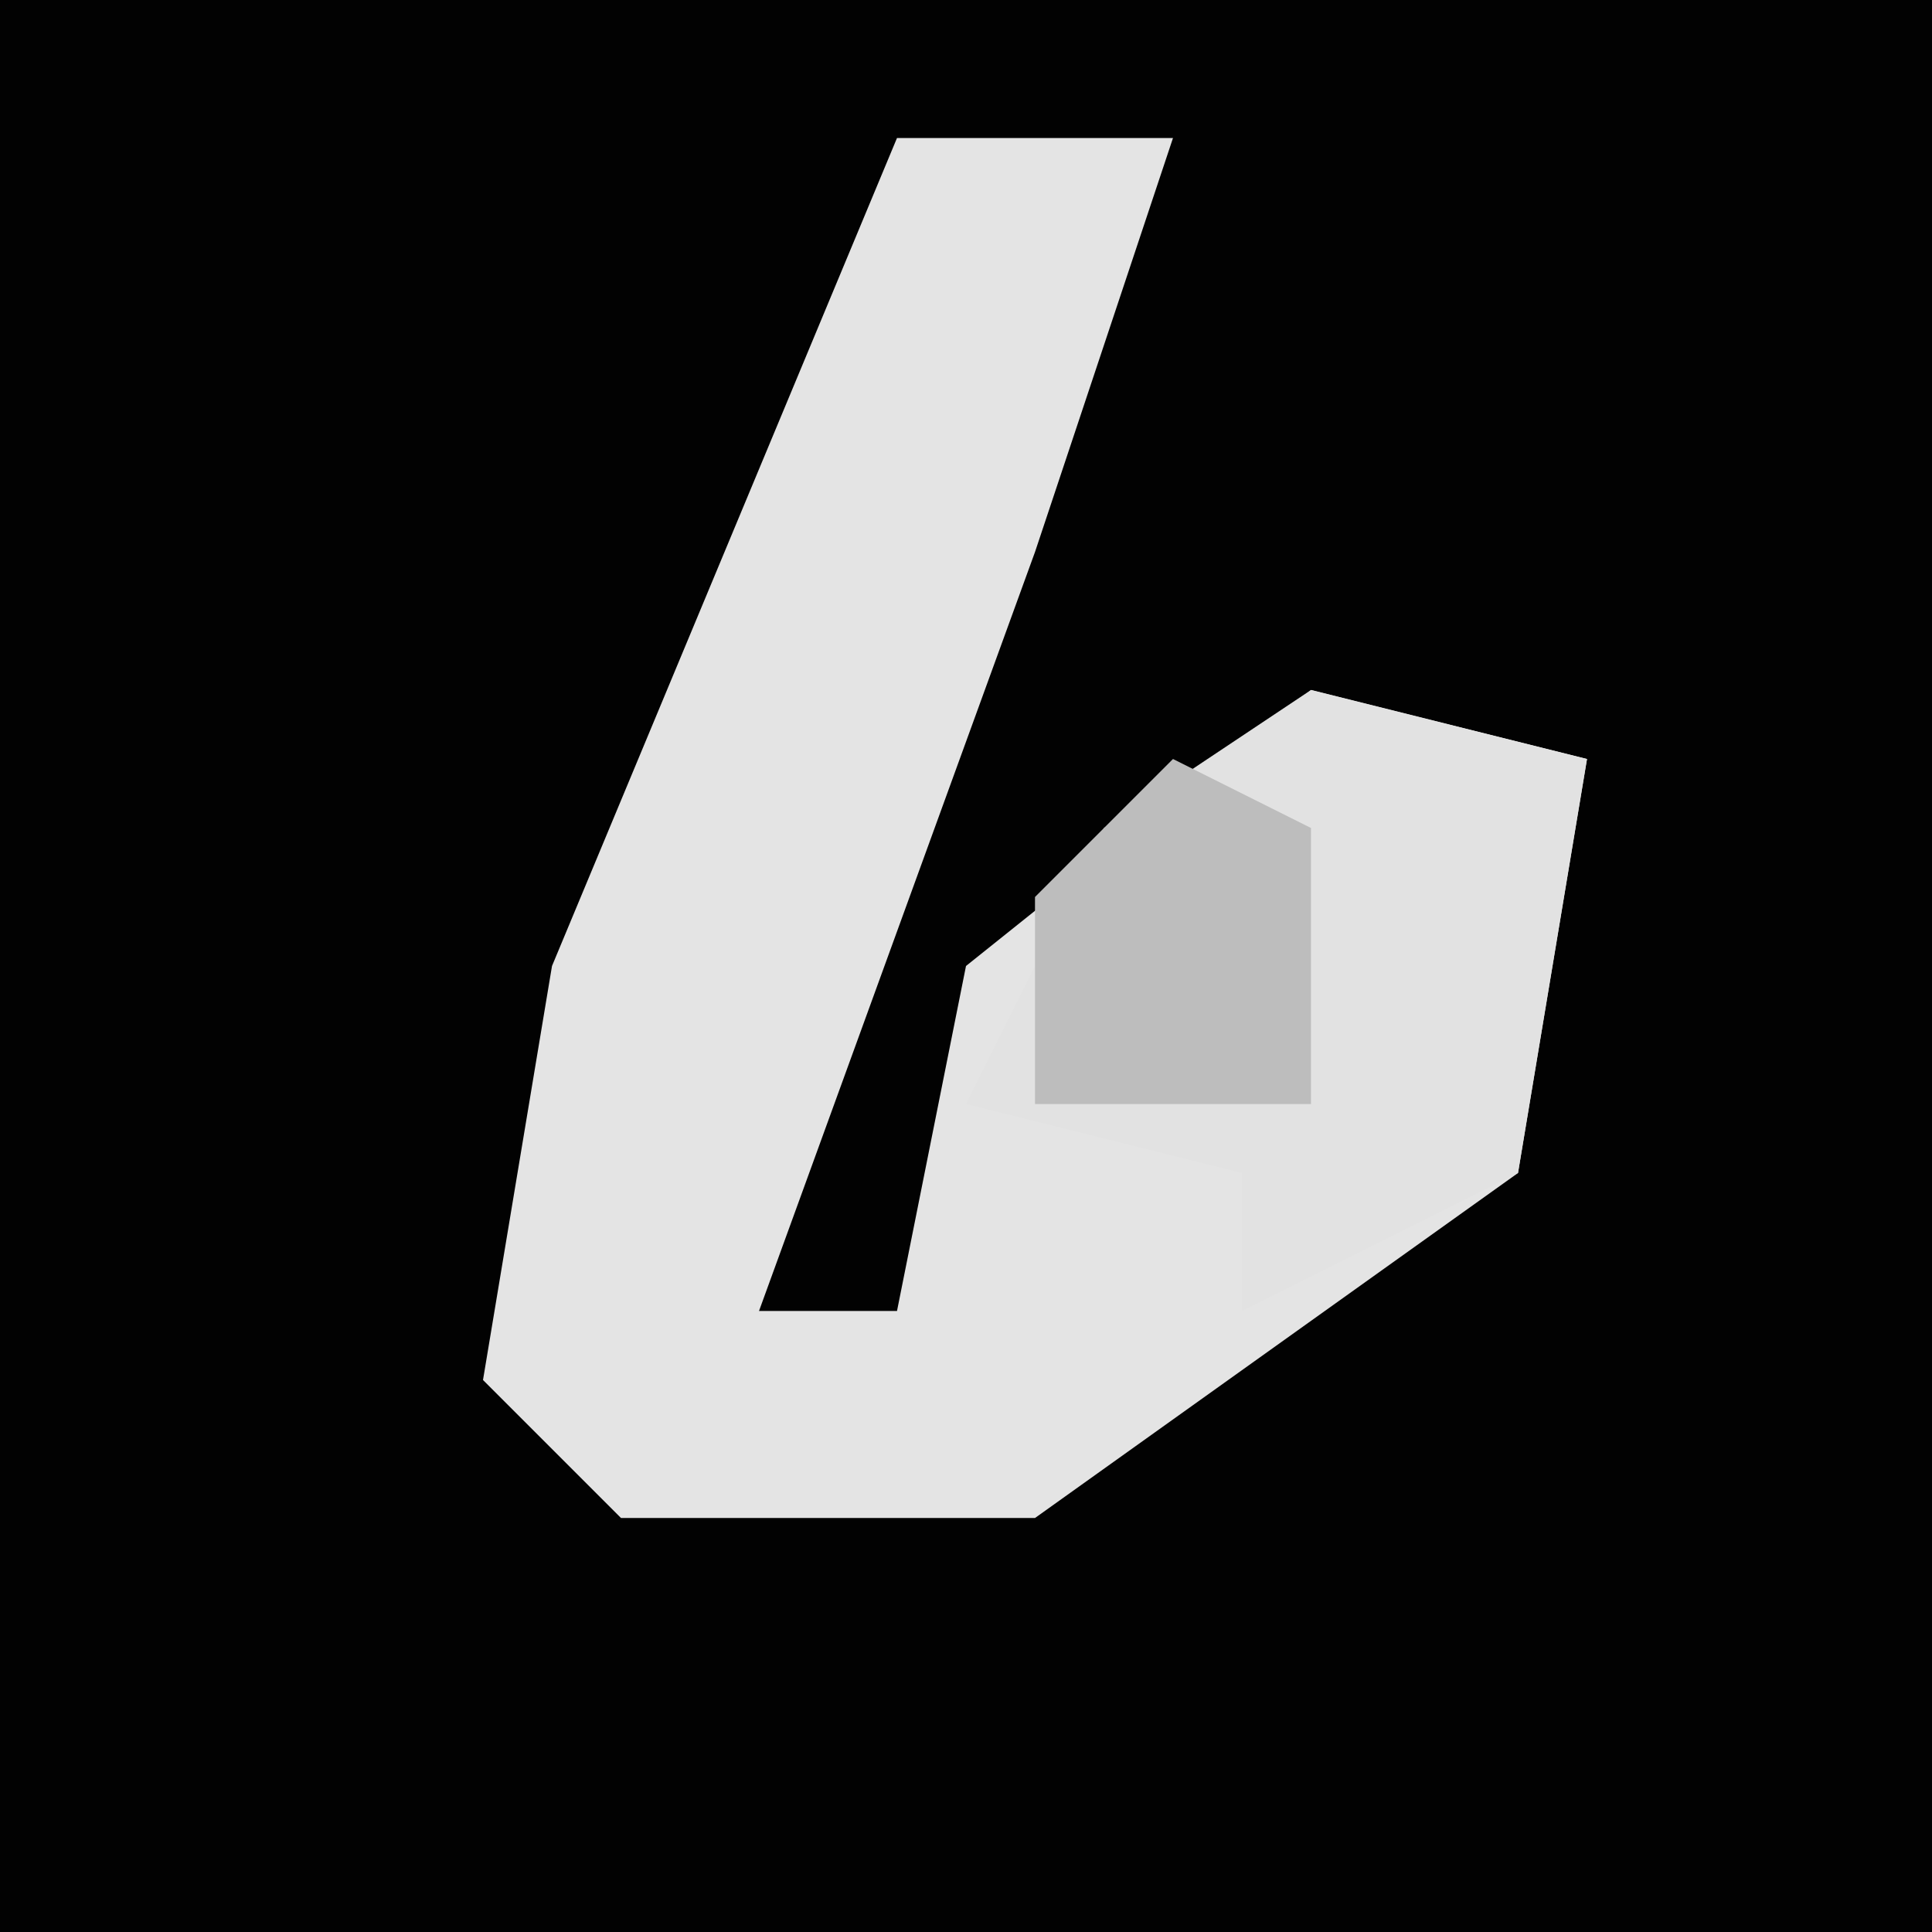 <?xml version="1.0" encoding="UTF-8"?>
<svg version="1.1" xmlns="http://www.w3.org/2000/svg" width="28" height="28">
<path d="M0,0 L28,0 L28,28 L0,28 Z " fill="#020202" transform="translate(0,0)"/>
<path d="M0,0 L4,0 L2,6 L-2,17 L0,17 L1,12 L6,8 L10,9 L9,15 L2,20 L-4,20 L-6,18 L-5,12 Z " fill="#E4E4E4" transform="translate(13,2)"/>
<path d="M0,0 L4,1 L3,7 L-1,9 L-1,7 L-5,6 L-3,2 Z " fill="#E2E2E2" transform="translate(19,10)"/>
<path d="M0,0 L2,1 L2,5 L-2,5 L-2,2 Z " fill="#BDBDBD" transform="translate(17,11)"/>
</svg>
